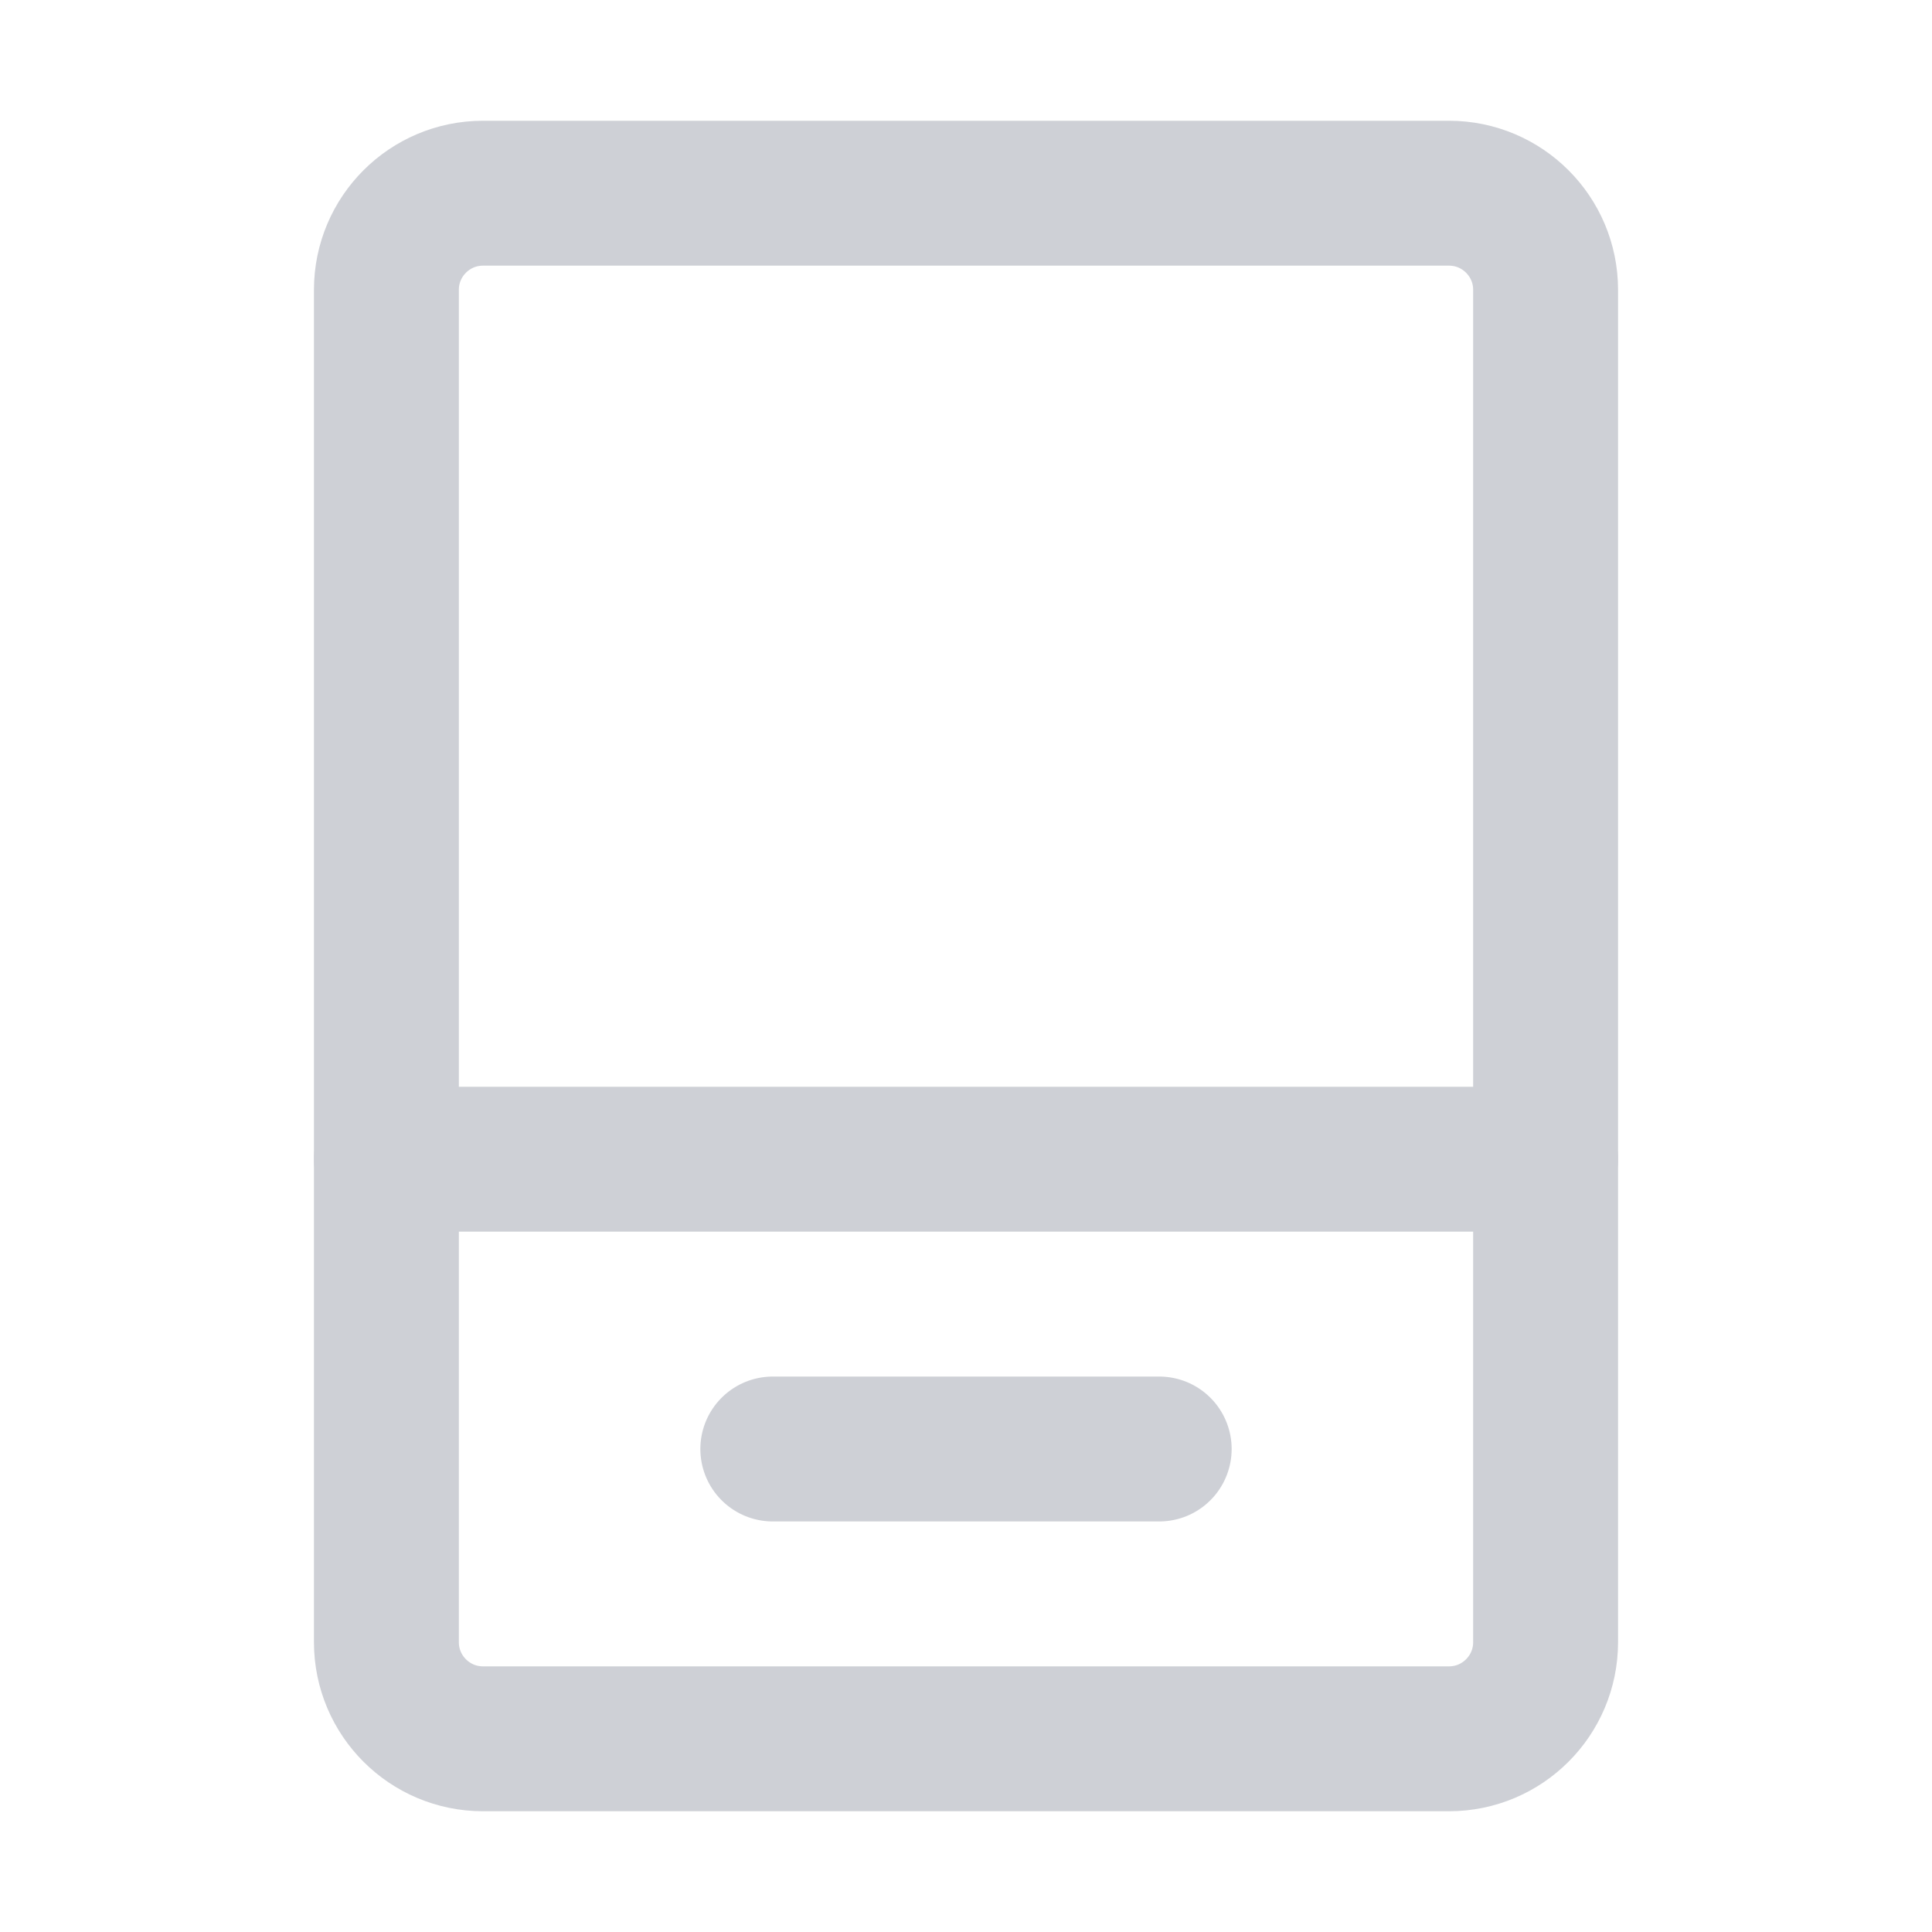 <svg width="20" height="20" viewBox="0 0 20 20" fill="none" xmlns="http://www.w3.org/2000/svg">
<path d="M8 15H12" stroke="#CED0D6" stroke-width="1.5" stroke-linecap="round"/>
<path d="M4 17V3C4 2.448 4.448 2 5 2H15C15.552 2 16 2.448 16 3V17C16 17.552 15.552 18 15 18H5C4.448 18 4 17.552 4 17Z" stroke="#CED0D6" stroke-width="1.5" stroke-linecap="round"/>
<path d="M4 12H16" stroke="#CED0D6" stroke-width="1.5" stroke-linecap="round"/>
</svg>
